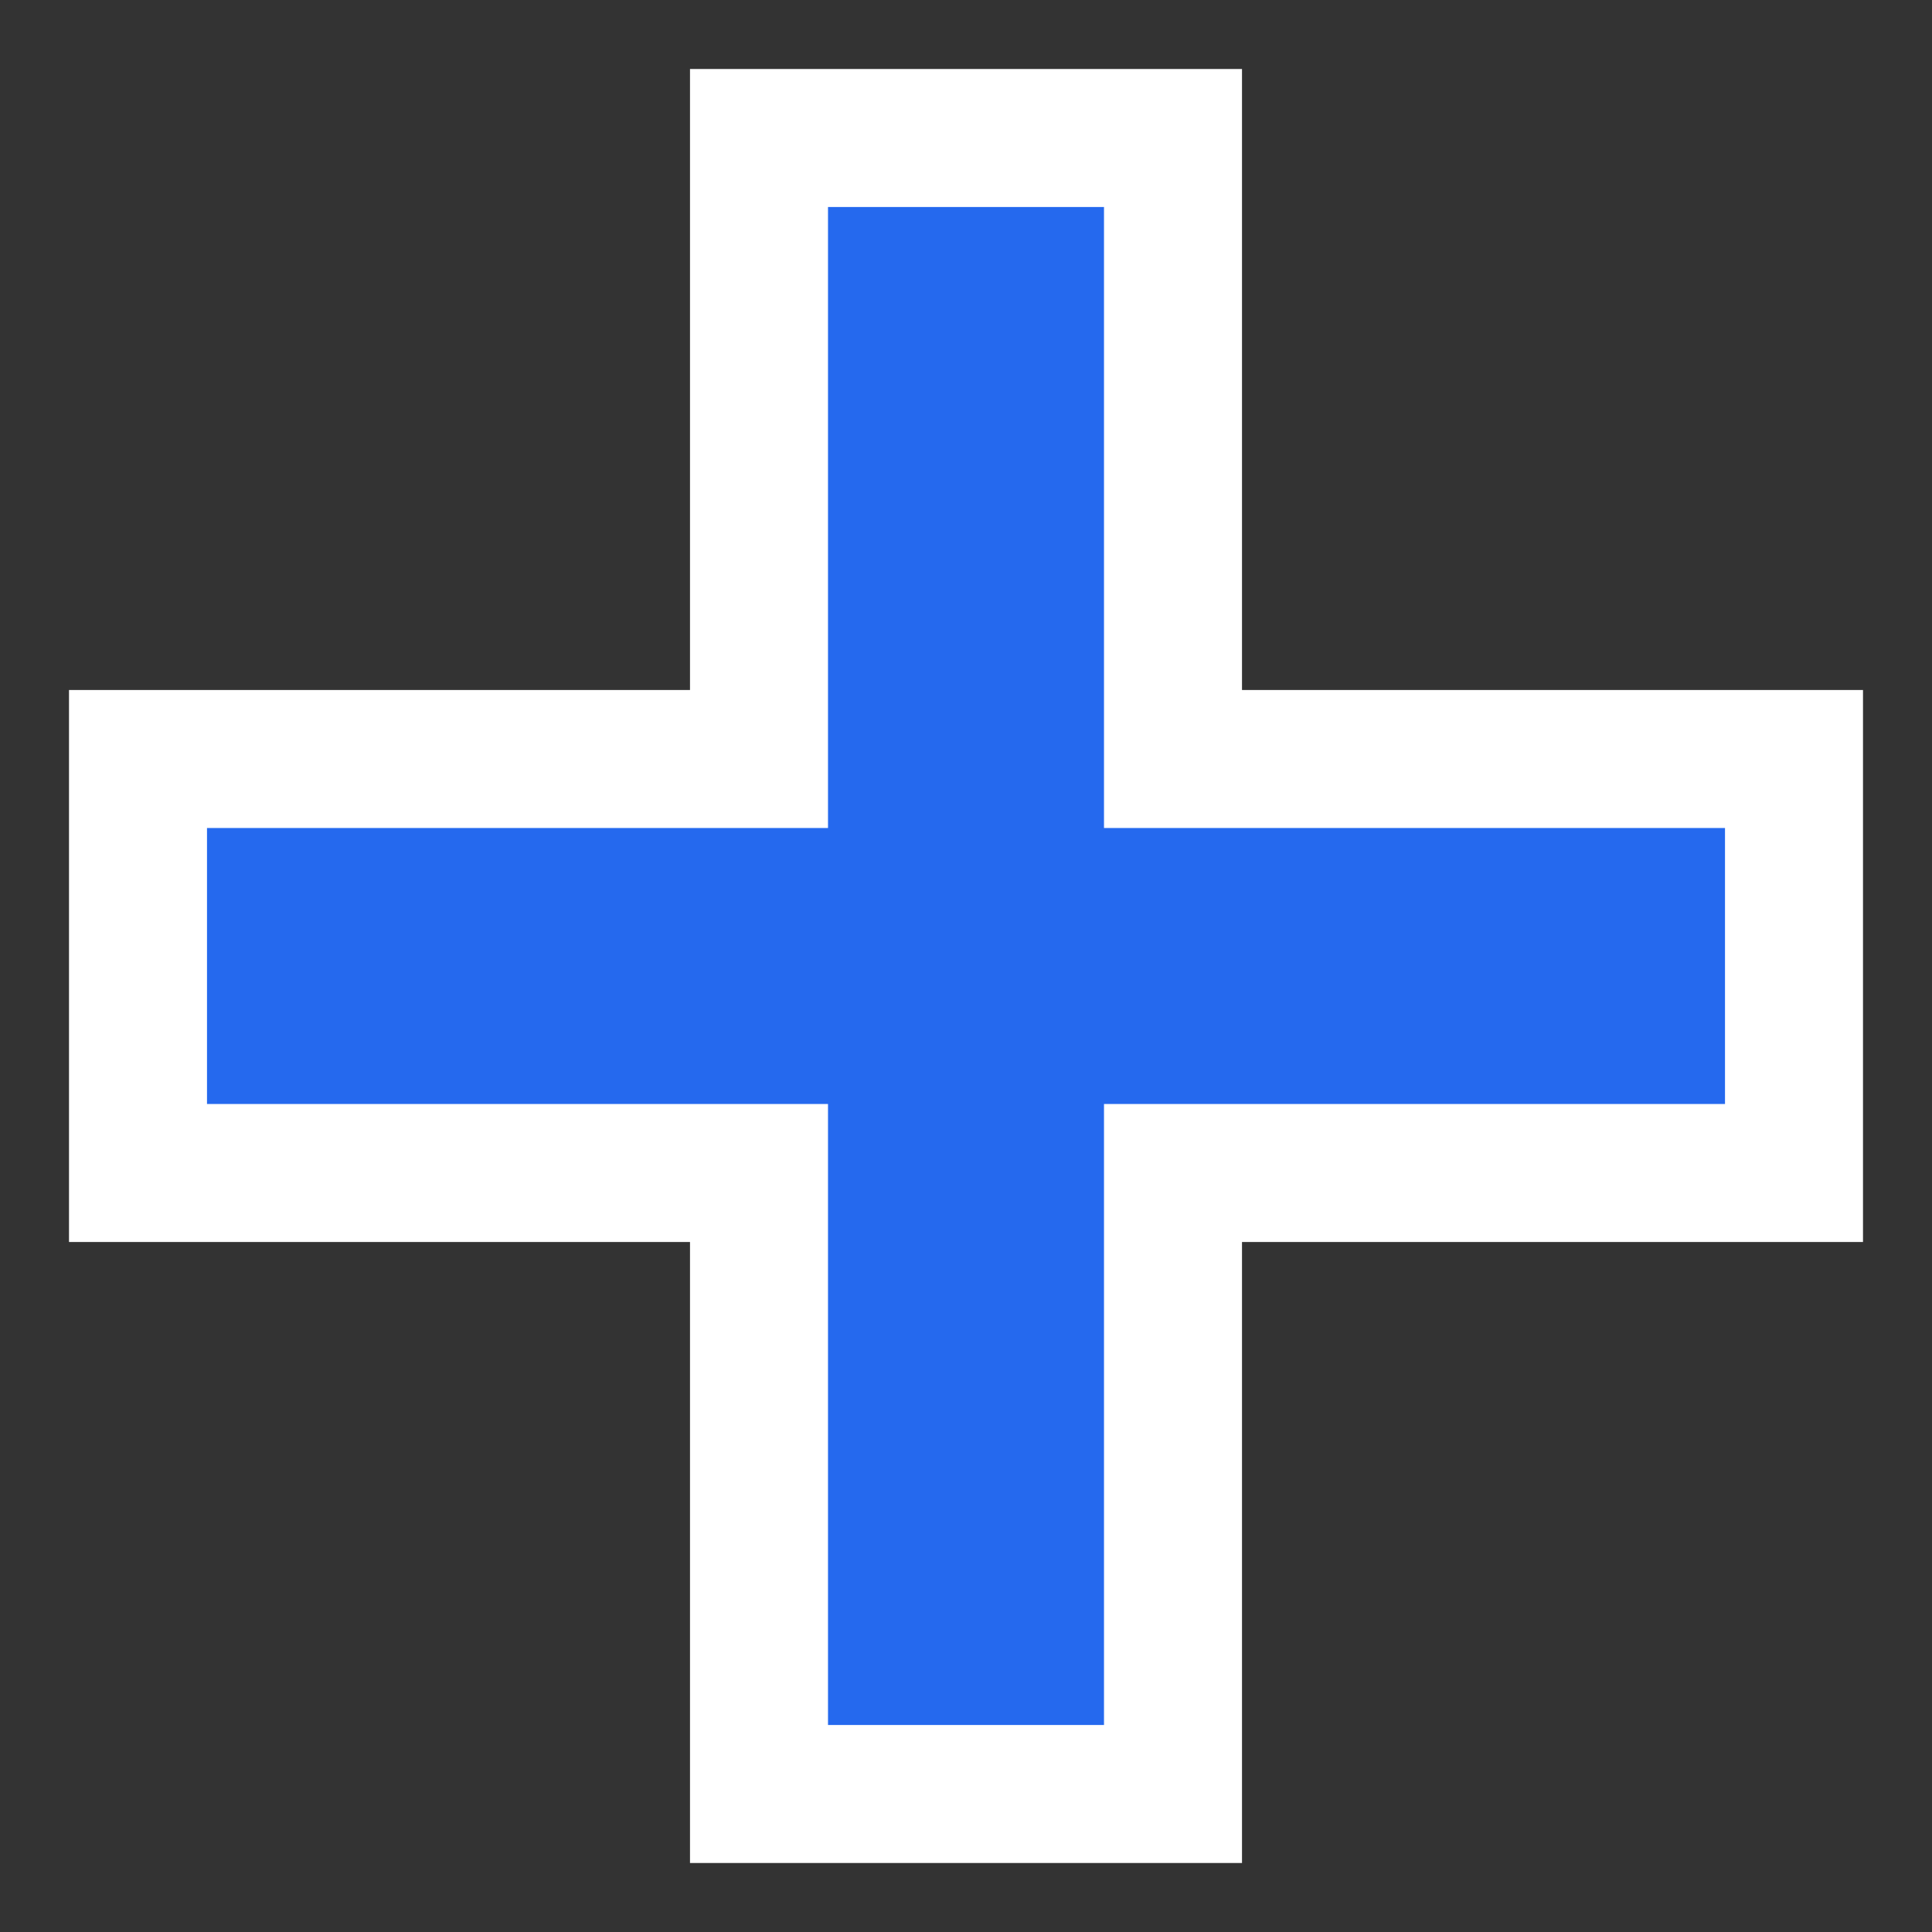 <svg width="14" height="14" viewBox="0 0 14 14" fill="none" xmlns="http://www.w3.org/2000/svg">
<rect x="0" y="0" width="14" height="14" fill="#333333" stroke="none"/>
<path d="M5.5 13V8.5H1V5.5H5.5V1H8.5V5.5H13V8.5H8.5V13H5.5Z" fill="#2569EE" stroke="white"/>
</svg>

